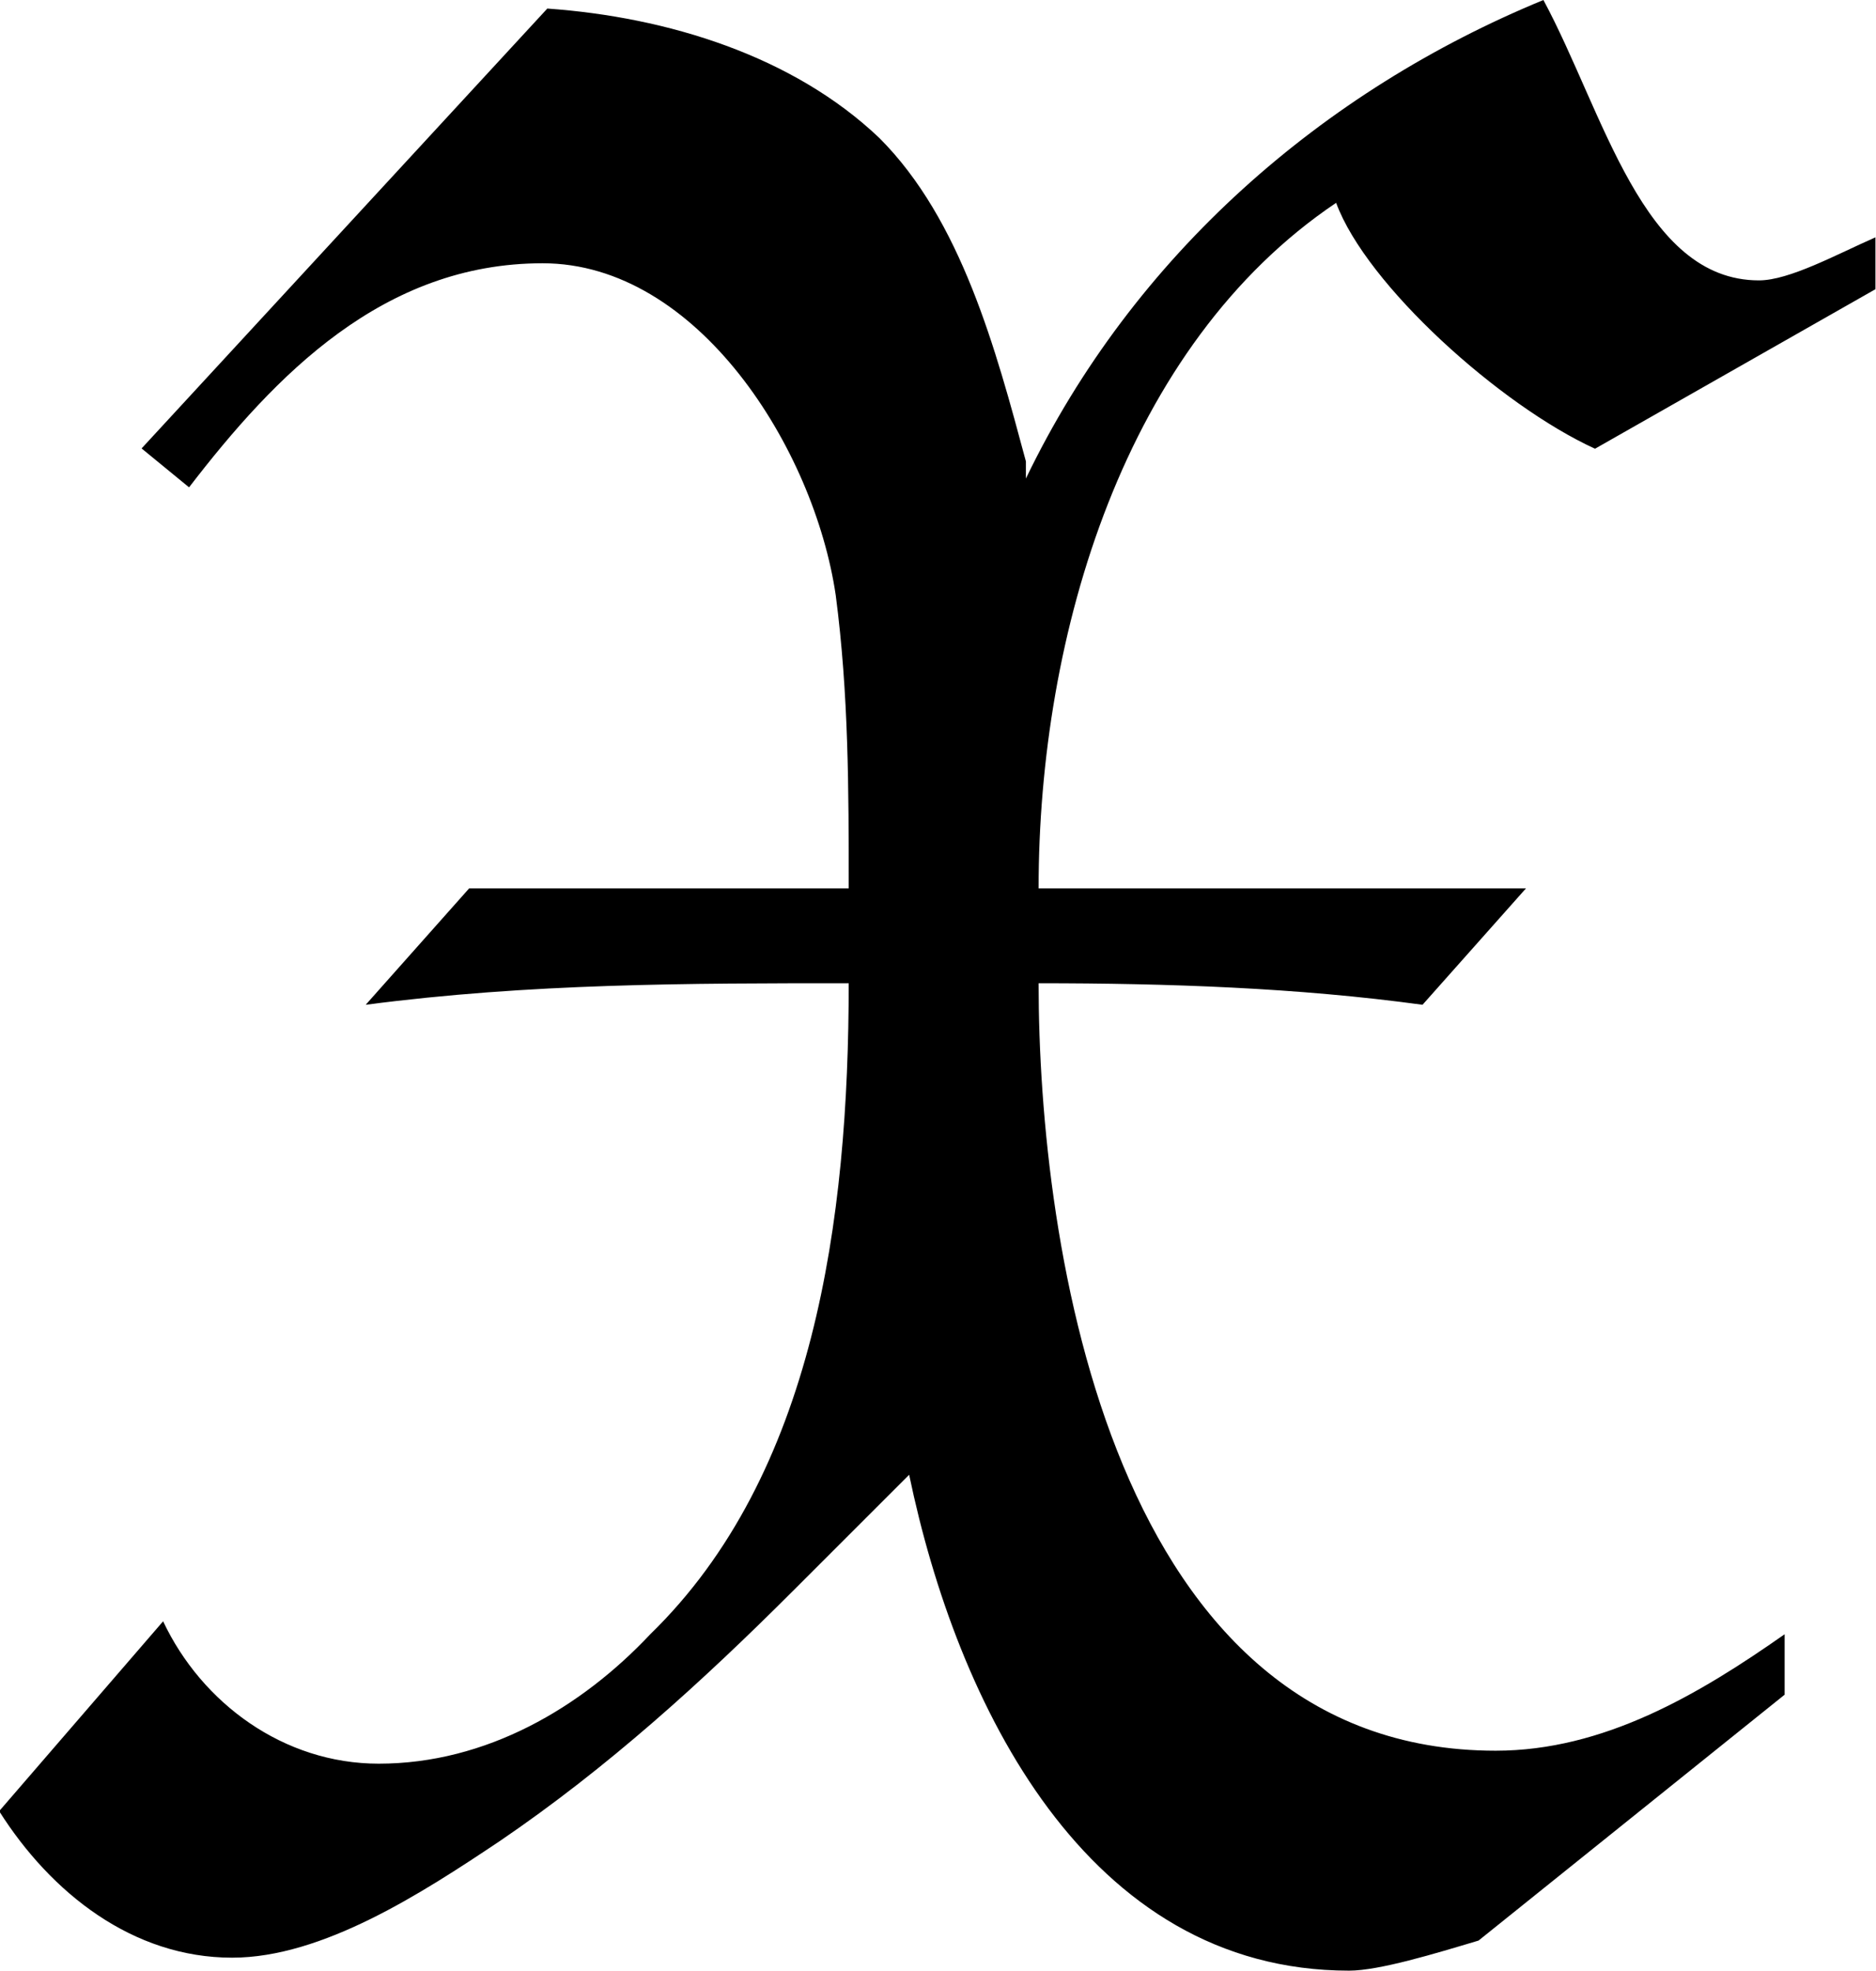 <?xml version="1.0" encoding="UTF-8"?>
<svg fill="#000000" version="1.1" viewBox="0 0 6.797 7.141" xmlns="http://www.w3.org/2000/svg" xmlns:xlink="http://www.w3.org/1999/xlink">
<defs>
<g id="a">
<path d="m0.781-5.25 0.172 0.141c0.312-0.406 0.703-0.812 1.281-0.812 0.562 0 0.984 0.672 1.062 1.203 0.047 0.359 0.047 0.703 0.047 1.062h-1.375l-0.375 0.422c0.594-0.078 1.172-0.078 1.75-0.078 0 0.859-0.125 1.781-0.719 2.359-0.25 0.266-0.594 0.469-0.984 0.469-0.344 0-0.641-0.219-0.781-0.516l-0.594 0.688c0.188 0.297 0.484 0.531 0.844 0.531 0.328 0 0.688-0.234 0.969-0.422 0.391-0.266 0.734-0.578 1.062-0.906l0.422-0.422c0.172 0.828 0.641 1.797 1.594 1.797 0.109 0 0.312-0.062 0.469-0.109l1.109-0.891v-0.219c-0.312 0.219-0.656 0.422-1.047 0.422-1.391 0-1.656-1.828-1.656-2.781 0.469 0 0.938 0.016 1.391 0.078l0.375-0.422h-1.766c0-0.922 0.312-1.969 1.078-2.484 0.109 0.297 0.594 0.734 0.938 0.891l1.016-0.578v-0.188c-0.141 0.062-0.312 0.156-0.422 0.156-0.422 0-0.562-0.609-0.781-1.016-0.797 0.328-1.484 0.922-1.875 1.734v-0.062c-0.109-0.406-0.234-0.875-0.531-1.172-0.312-0.297-0.766-0.438-1.203-0.469z"/>
</g>
</defs>
<g transform="translate(-148.98 -127.89)">
<use x="148.712" y="134.765" xlink:href="#a"/>
</g>
</svg>
